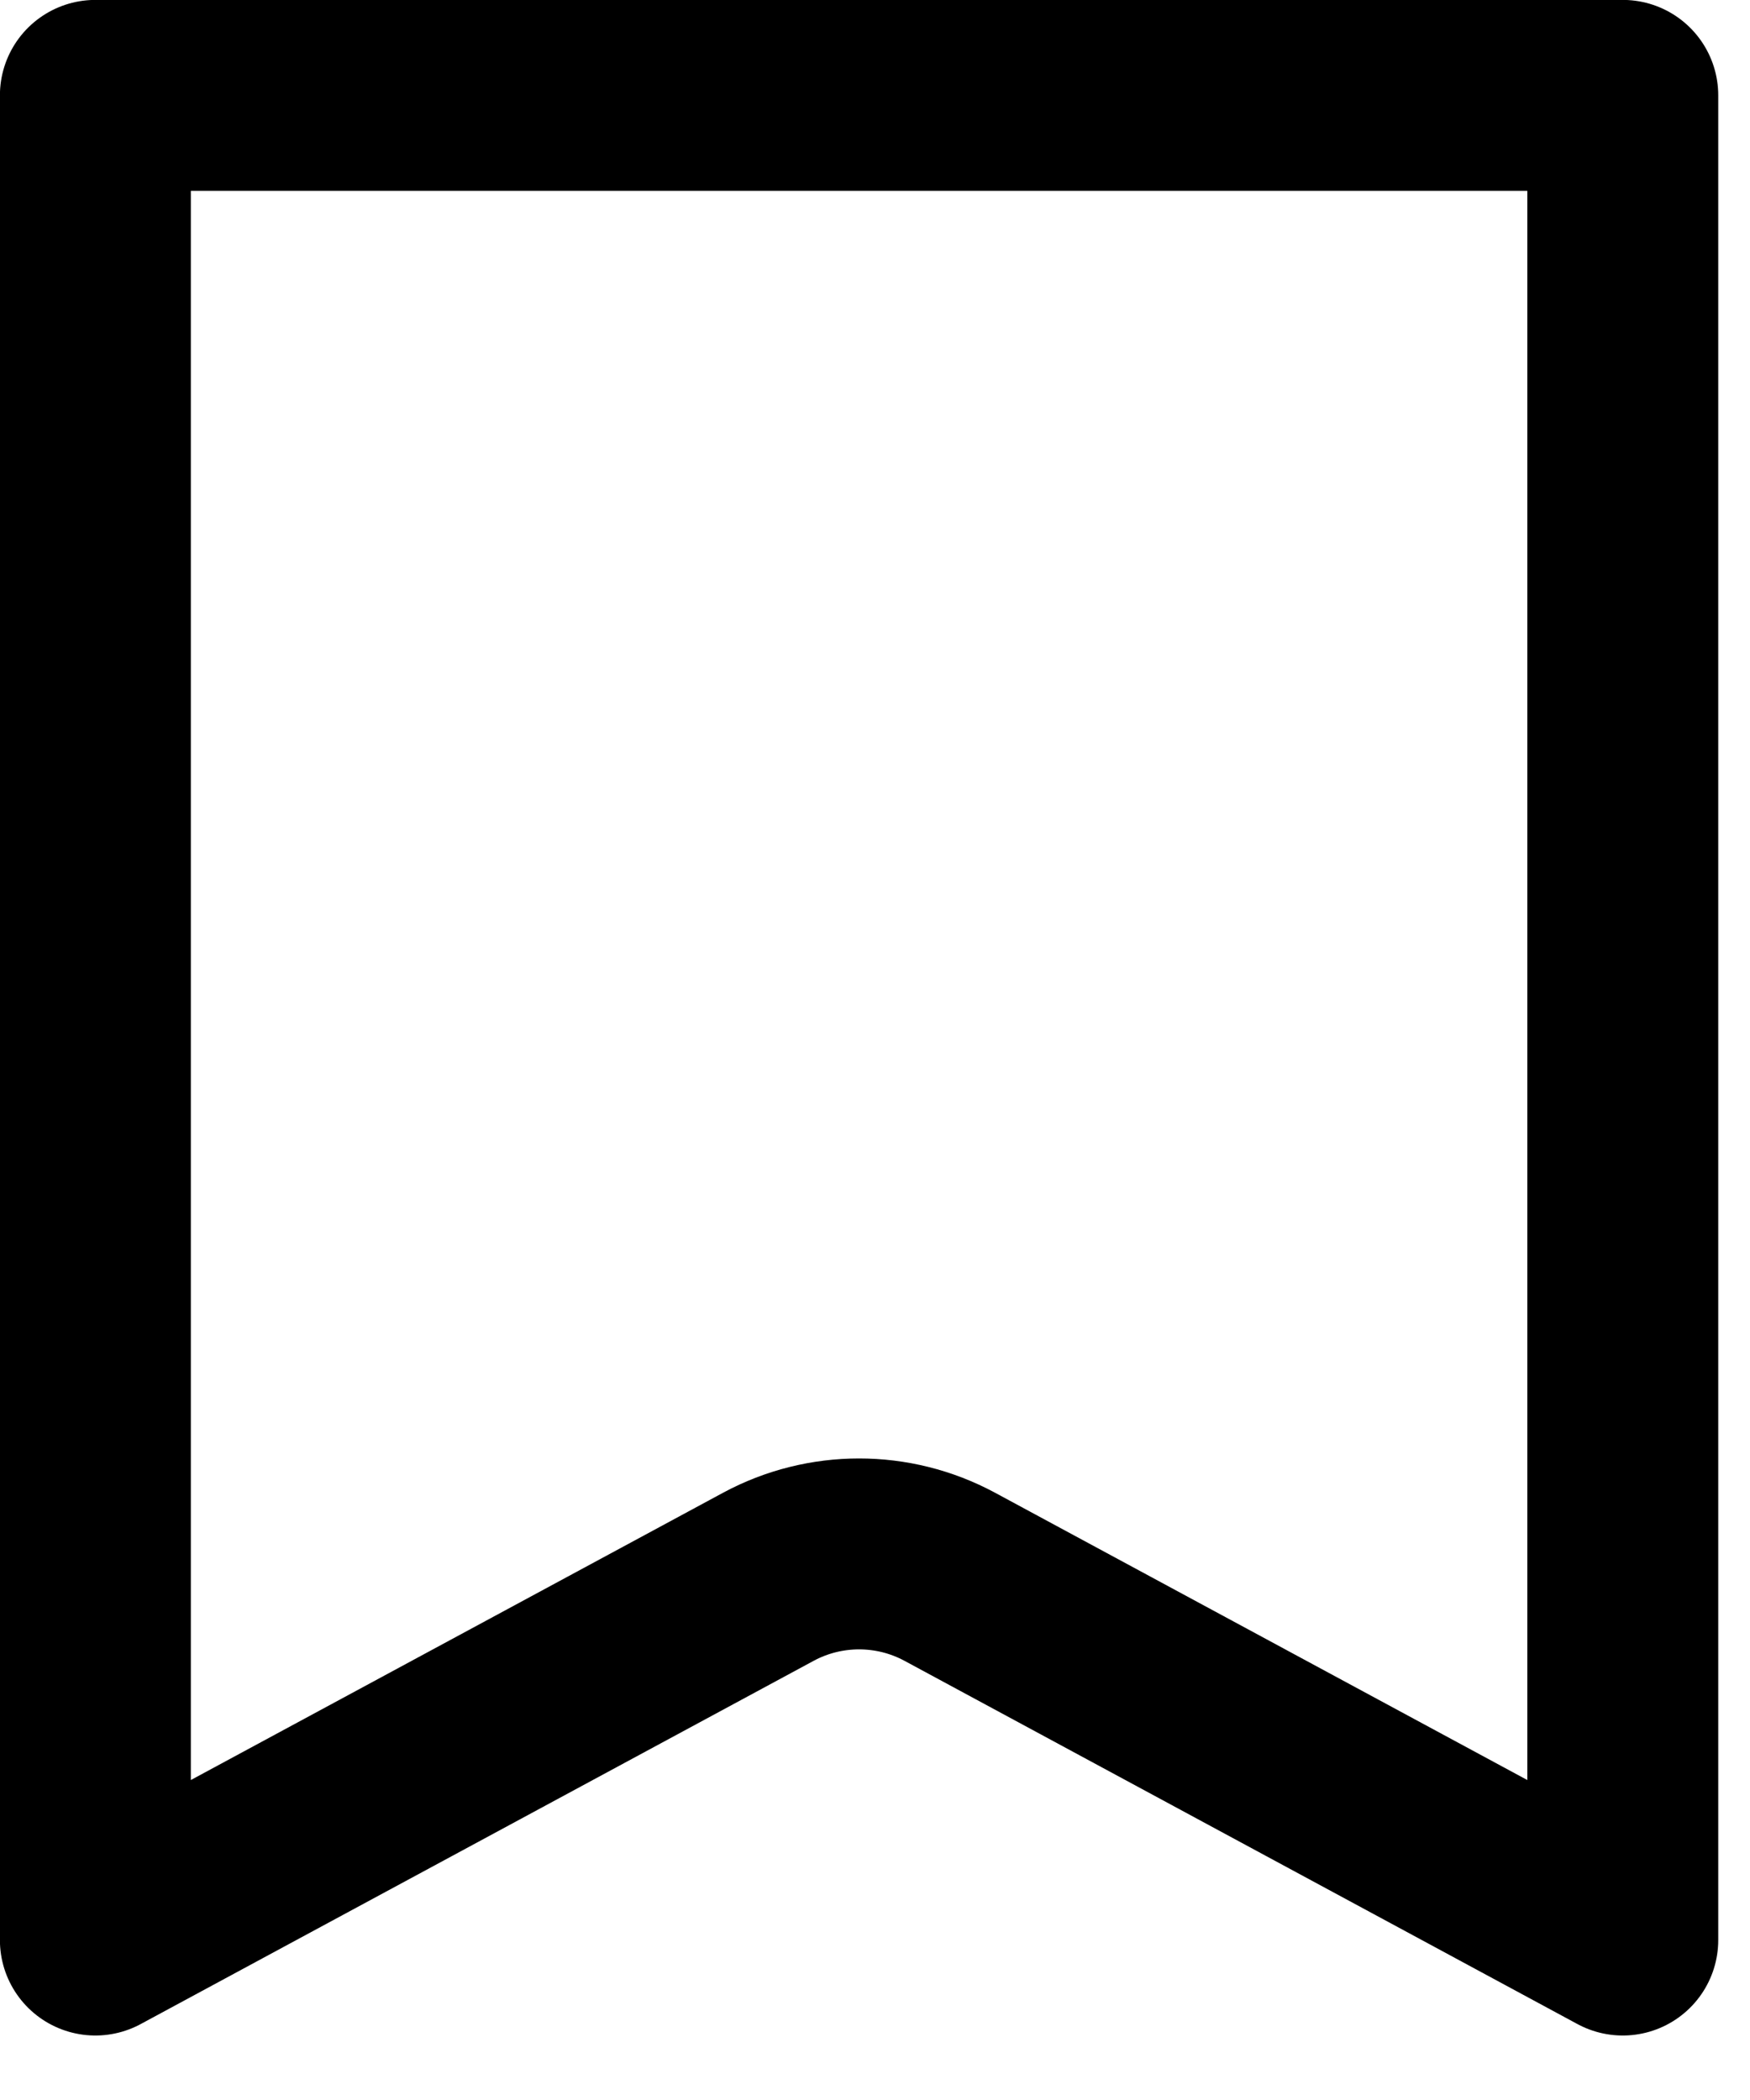 <svg width="10" height="12" viewBox="0 0 10 12" fill="none" xmlns="http://www.w3.org/2000/svg">
<path d="M0.545 0.545L9.273 0.545L9.273 11.086L5.427 9.01C5.104 8.836 4.714 8.836 4.391 9.01L0.545 11.086V0.545Z" stroke="currentColor" stroke-width="1.091" stroke-linejoin="round"/>
</svg>
